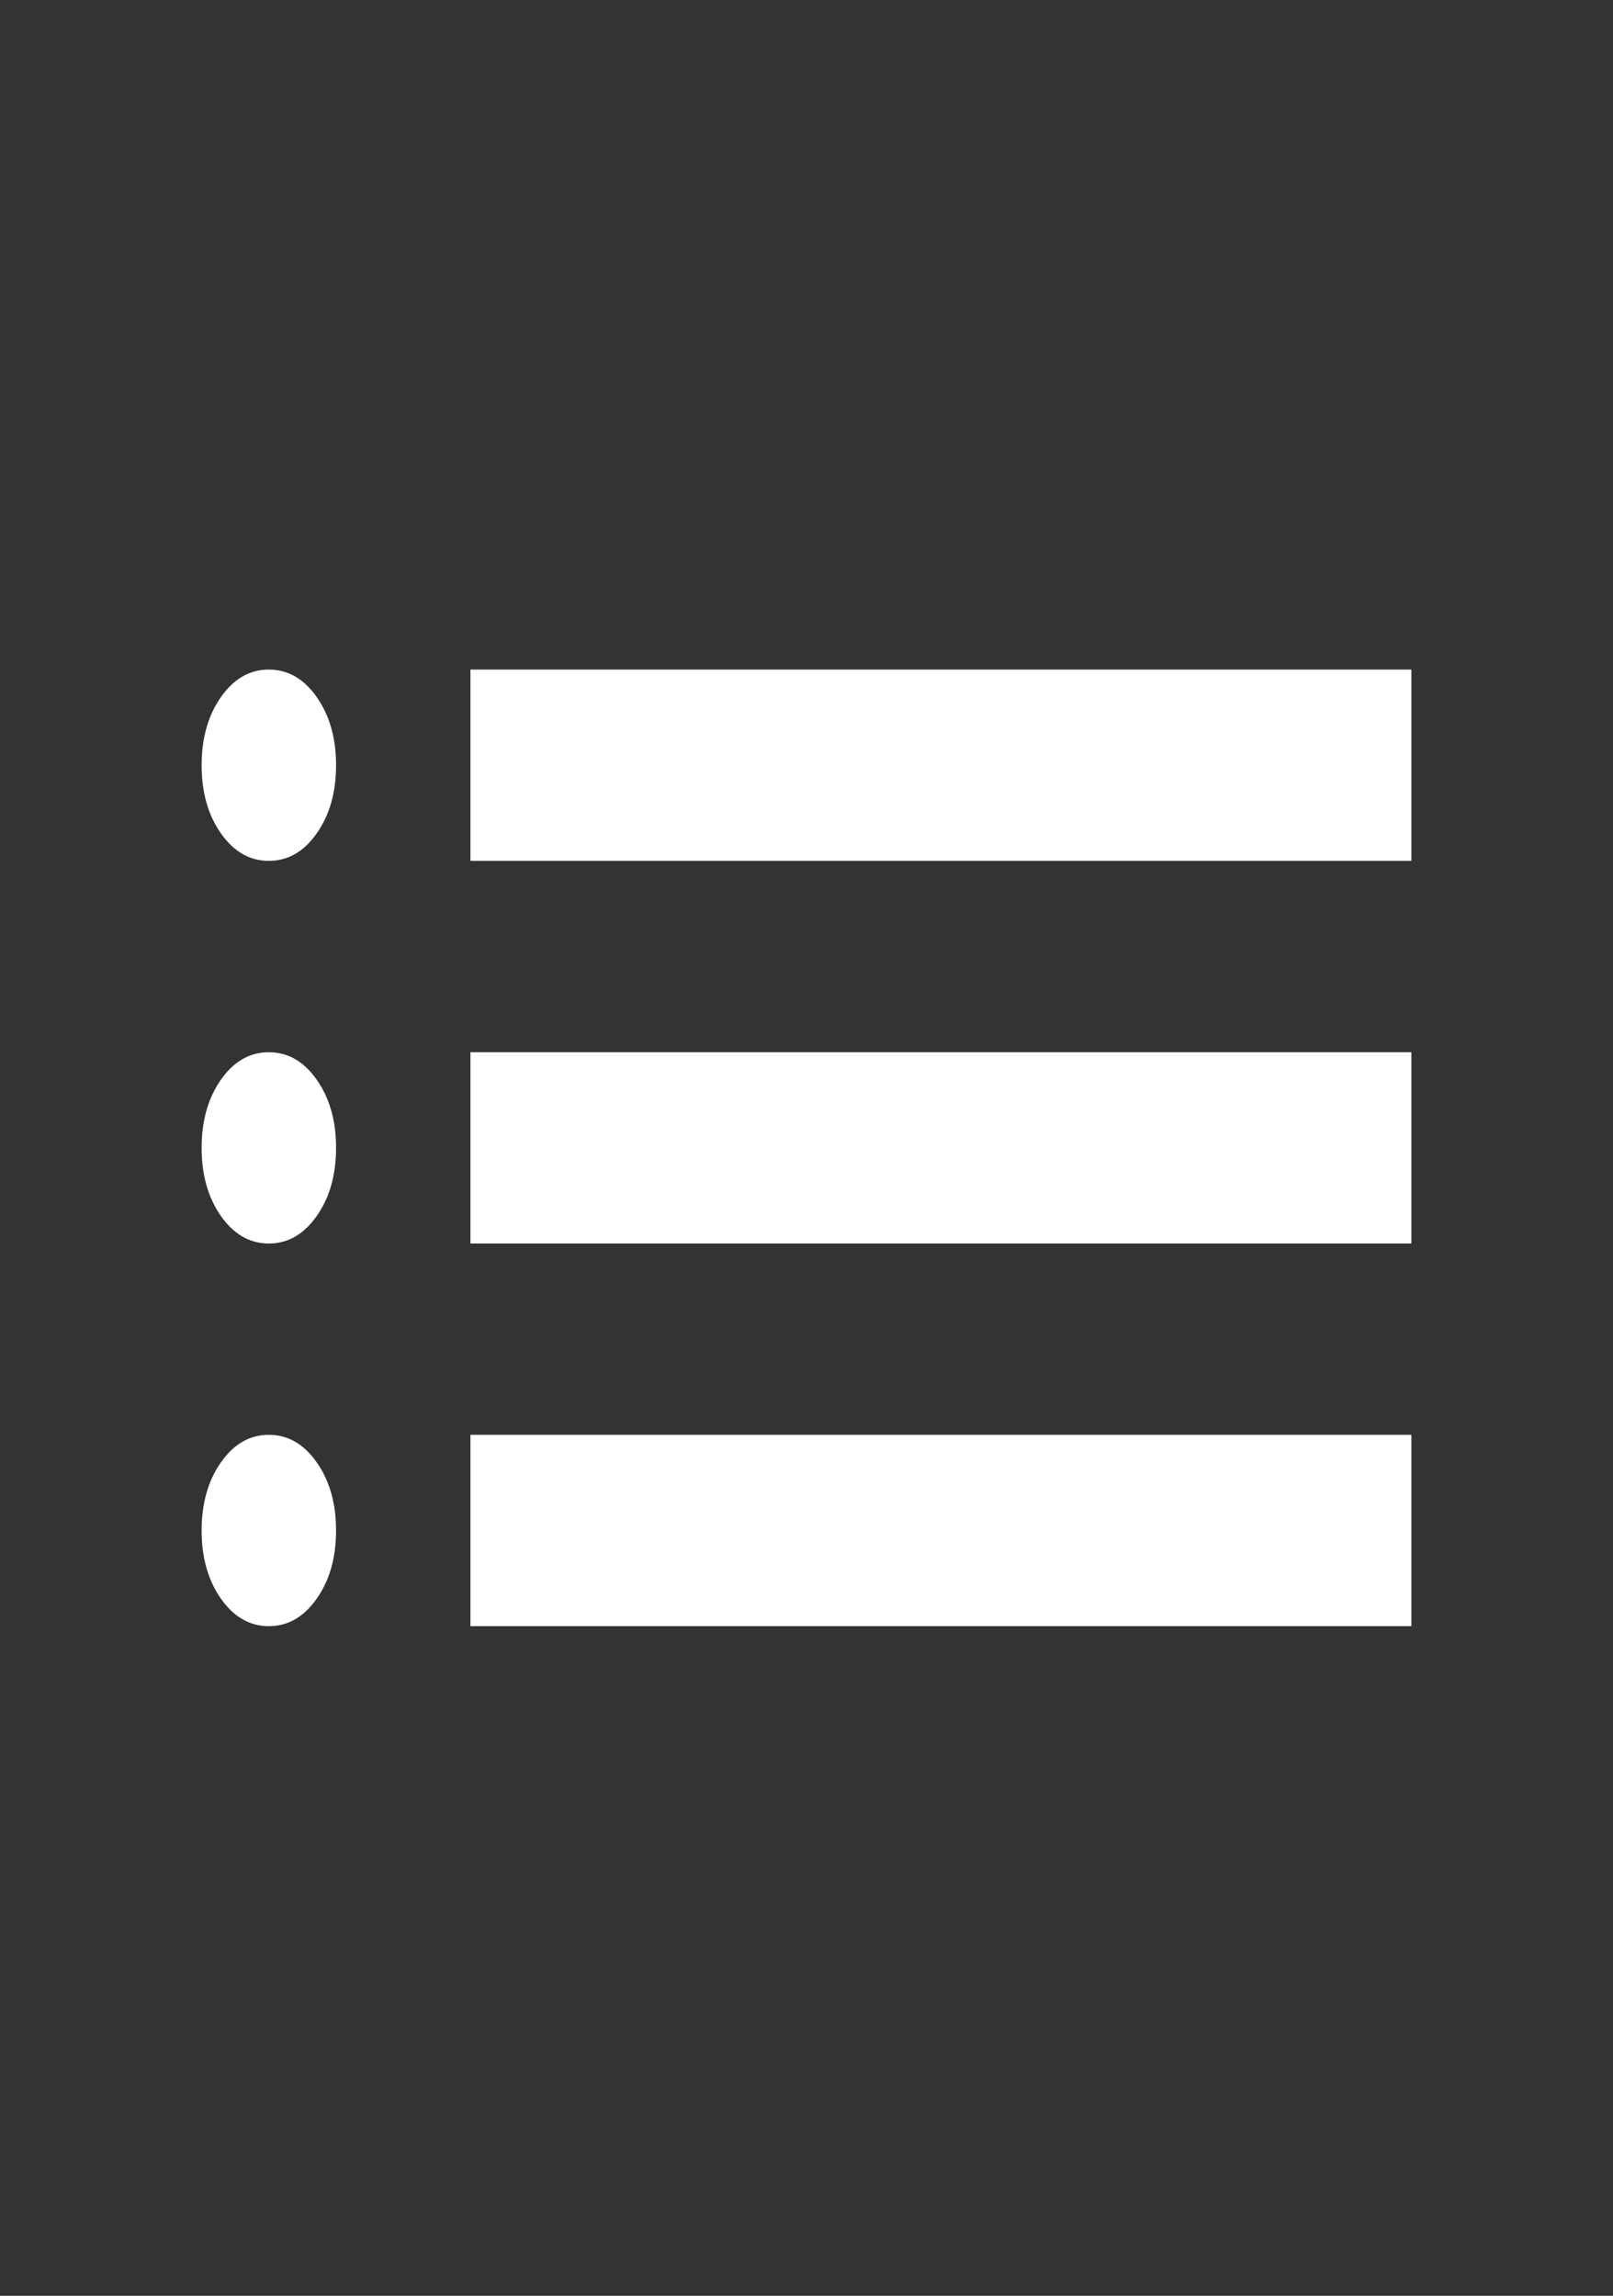 <svg width="26" height="37" viewBox="0 0 26 37" fill="none" xmlns="http://www.w3.org/2000/svg">
<rect x="0" y="0" width="26" height="37" fill="#333333" stroke="none"/>
<path d="M7.583 13.874V10.791H22.75V13.874H7.583ZM7.583 20.041V16.958H22.75V20.041H7.583ZM7.583 26.208V23.124H22.75V26.208H7.583ZM4.333 13.874C4.026 13.874 3.769 13.727 3.561 13.431C3.354 13.136 3.25 12.77 3.25 12.333C3.25 11.896 3.354 11.53 3.561 11.234C3.769 10.939 4.026 10.791 4.333 10.791C4.64 10.791 4.898 10.939 5.105 11.234C5.313 11.53 5.417 11.896 5.417 12.333C5.417 12.77 5.313 13.136 5.105 13.431C4.898 13.727 4.64 13.874 4.333 13.874ZM4.333 20.041C4.026 20.041 3.769 19.893 3.561 19.598C3.354 19.302 3.25 18.936 3.25 18.499C3.25 18.062 3.354 17.696 3.561 17.401C3.769 17.105 4.026 16.958 4.333 16.958C4.64 16.958 4.898 17.105 5.105 17.401C5.313 17.696 5.417 18.062 5.417 18.499C5.417 18.936 5.313 19.302 5.105 19.598C4.898 19.893 4.64 20.041 4.333 20.041ZM4.333 26.208C4.026 26.208 3.769 26.06 3.561 25.765C3.354 25.469 3.25 25.103 3.25 24.666C3.25 24.229 3.354 23.863 3.561 23.568C3.769 23.272 4.026 23.124 4.333 23.124C4.64 23.124 4.898 23.272 5.105 23.568C5.313 23.863 5.417 24.229 5.417 24.666C5.417 25.103 5.313 25.469 5.105 25.765C4.898 26.06 4.64 26.208 4.333 26.208Z" fill="white"/>
</svg>
